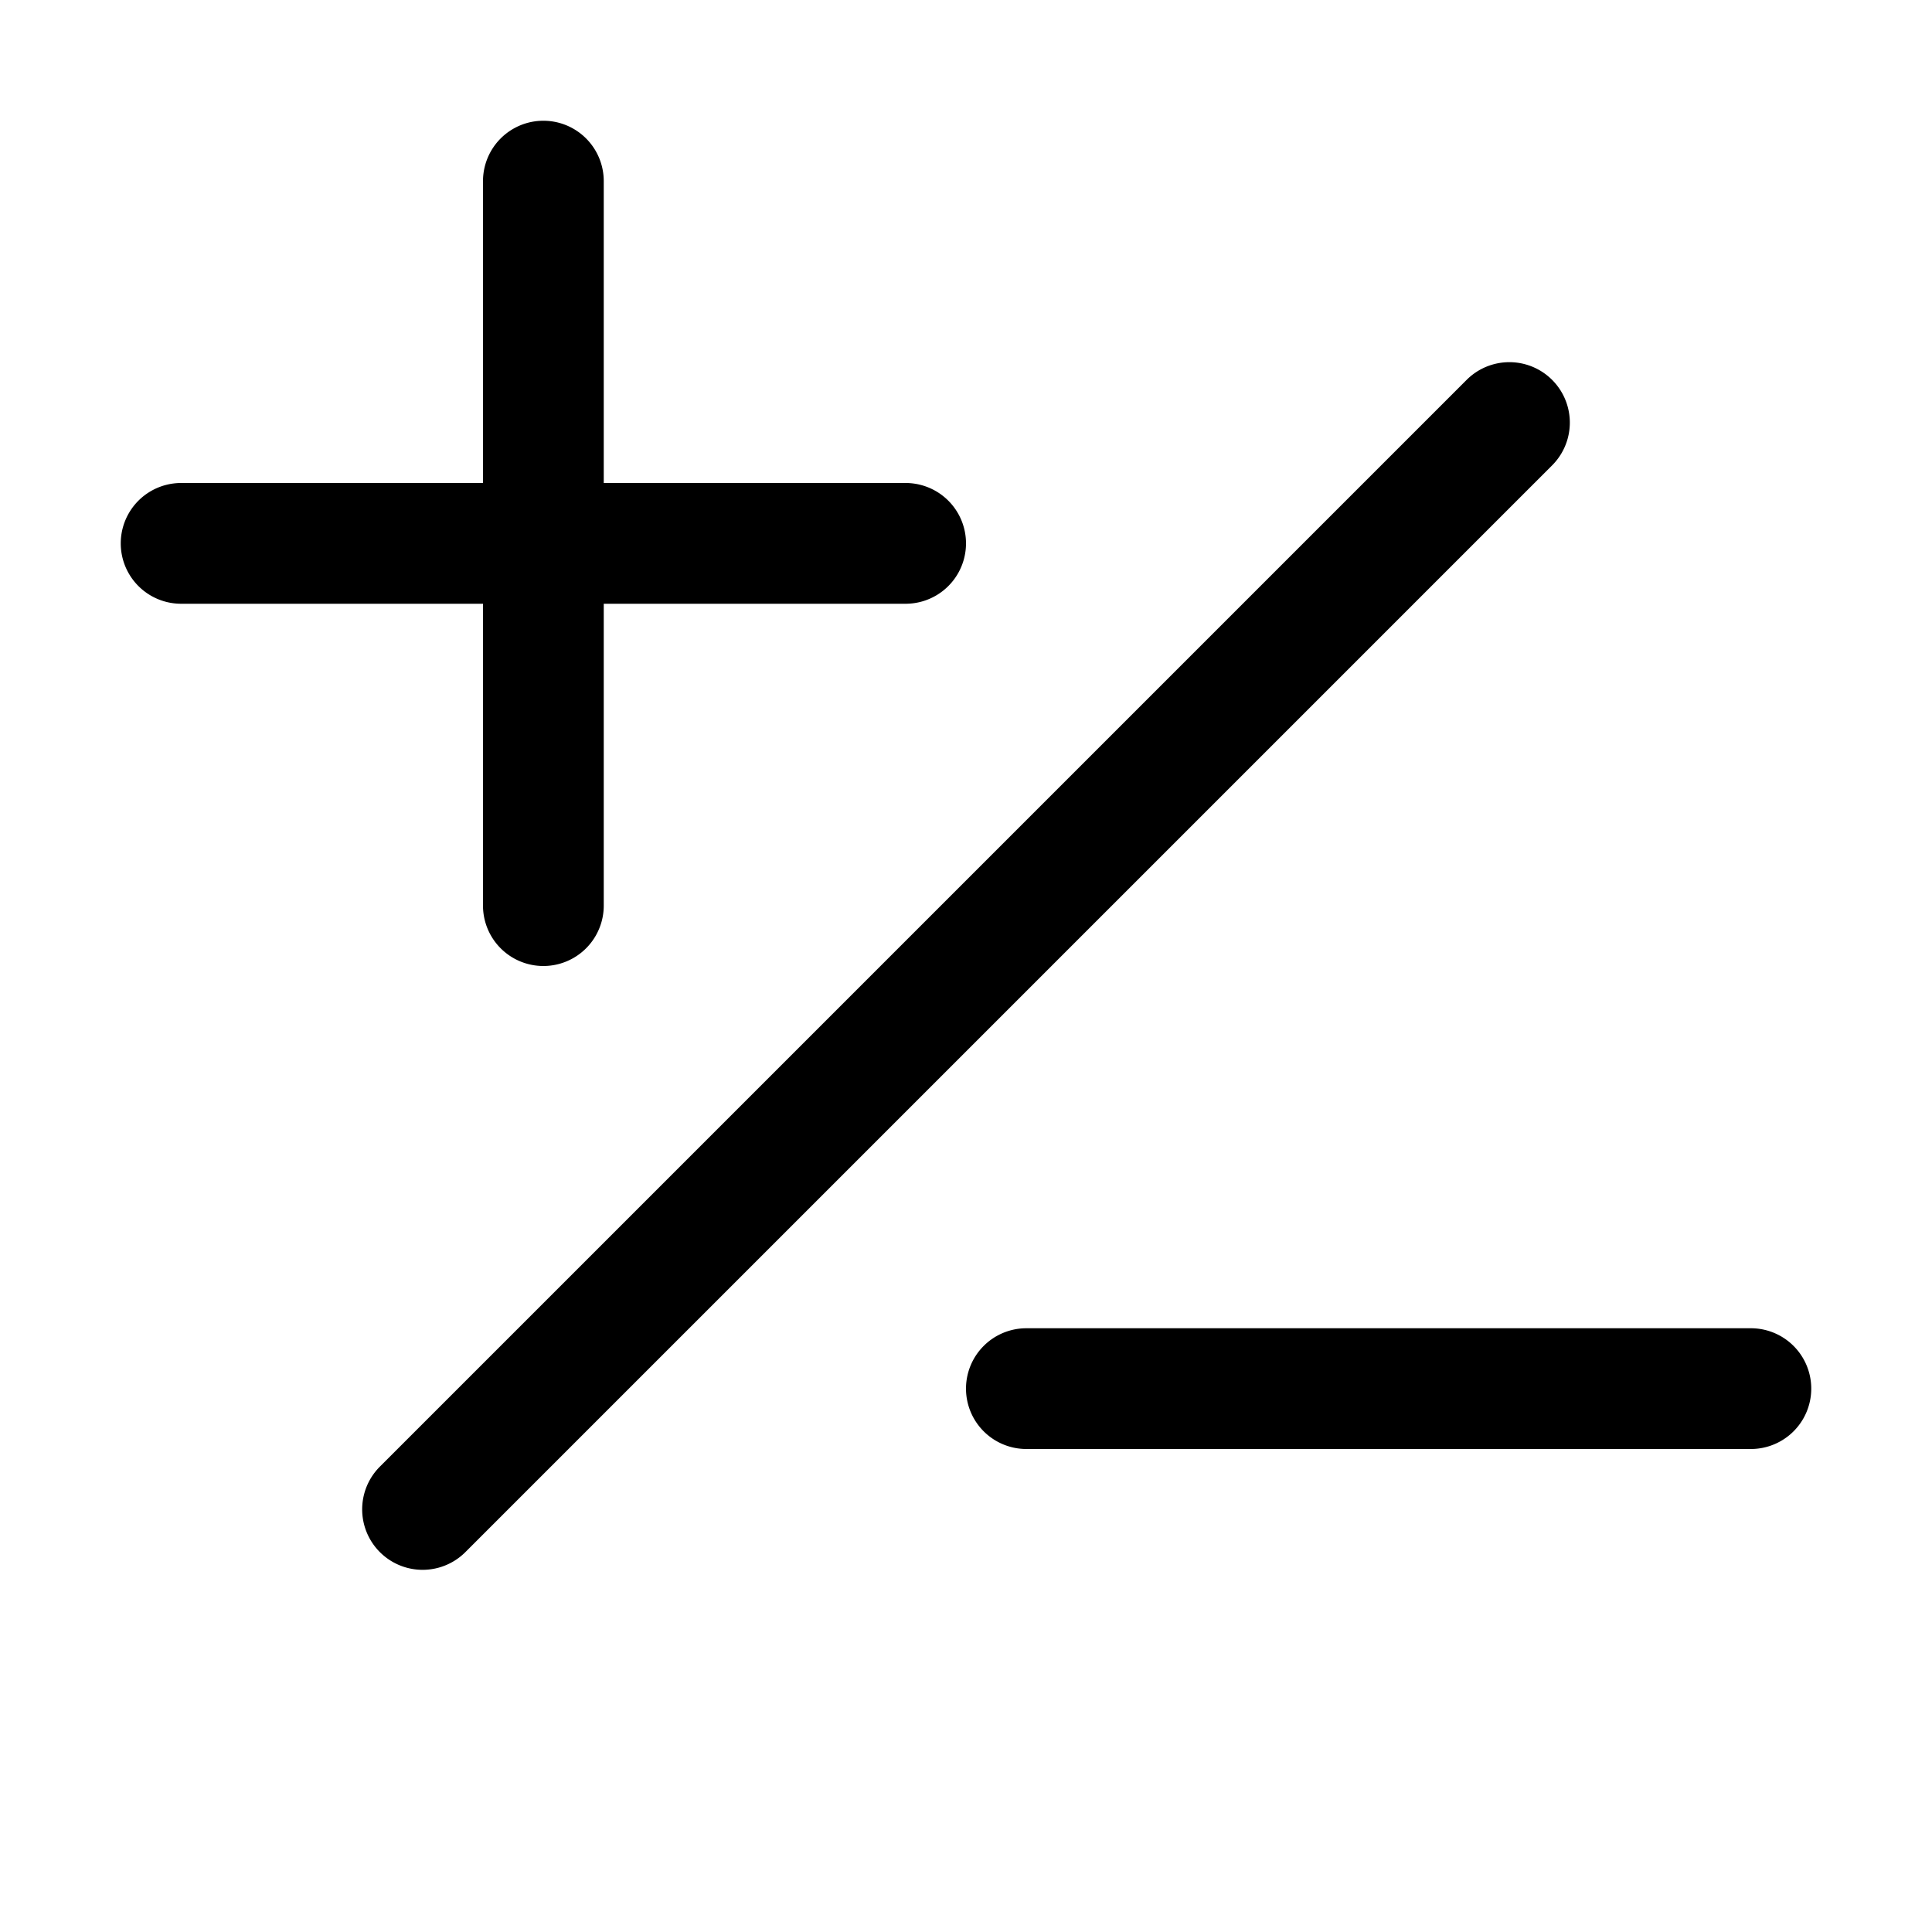 <svg width="16" height="16" viewBox="0 0 16 16" xmlns="http://www.w3.org/2000/svg"><path d="M5 1.5a.5.5 0 0 0-1 0V4H1.5a.5.5 0 0 0 0 1H4v2.5a.5.5 0 0 0 1 0V5h2.5a.5.5 0 0 0 0-1H5V1.5Zm3 10a.5.5 0 0 1 .5-.5h6a.5.5 0 0 1 0 1h-6a.5.5 0 0 1-.5-.5Zm4.854-7.646a.5.5 0 0 0-.708-.708l-9 9a.5.5 0 0 0 .708.708l9-9Z"/></svg>